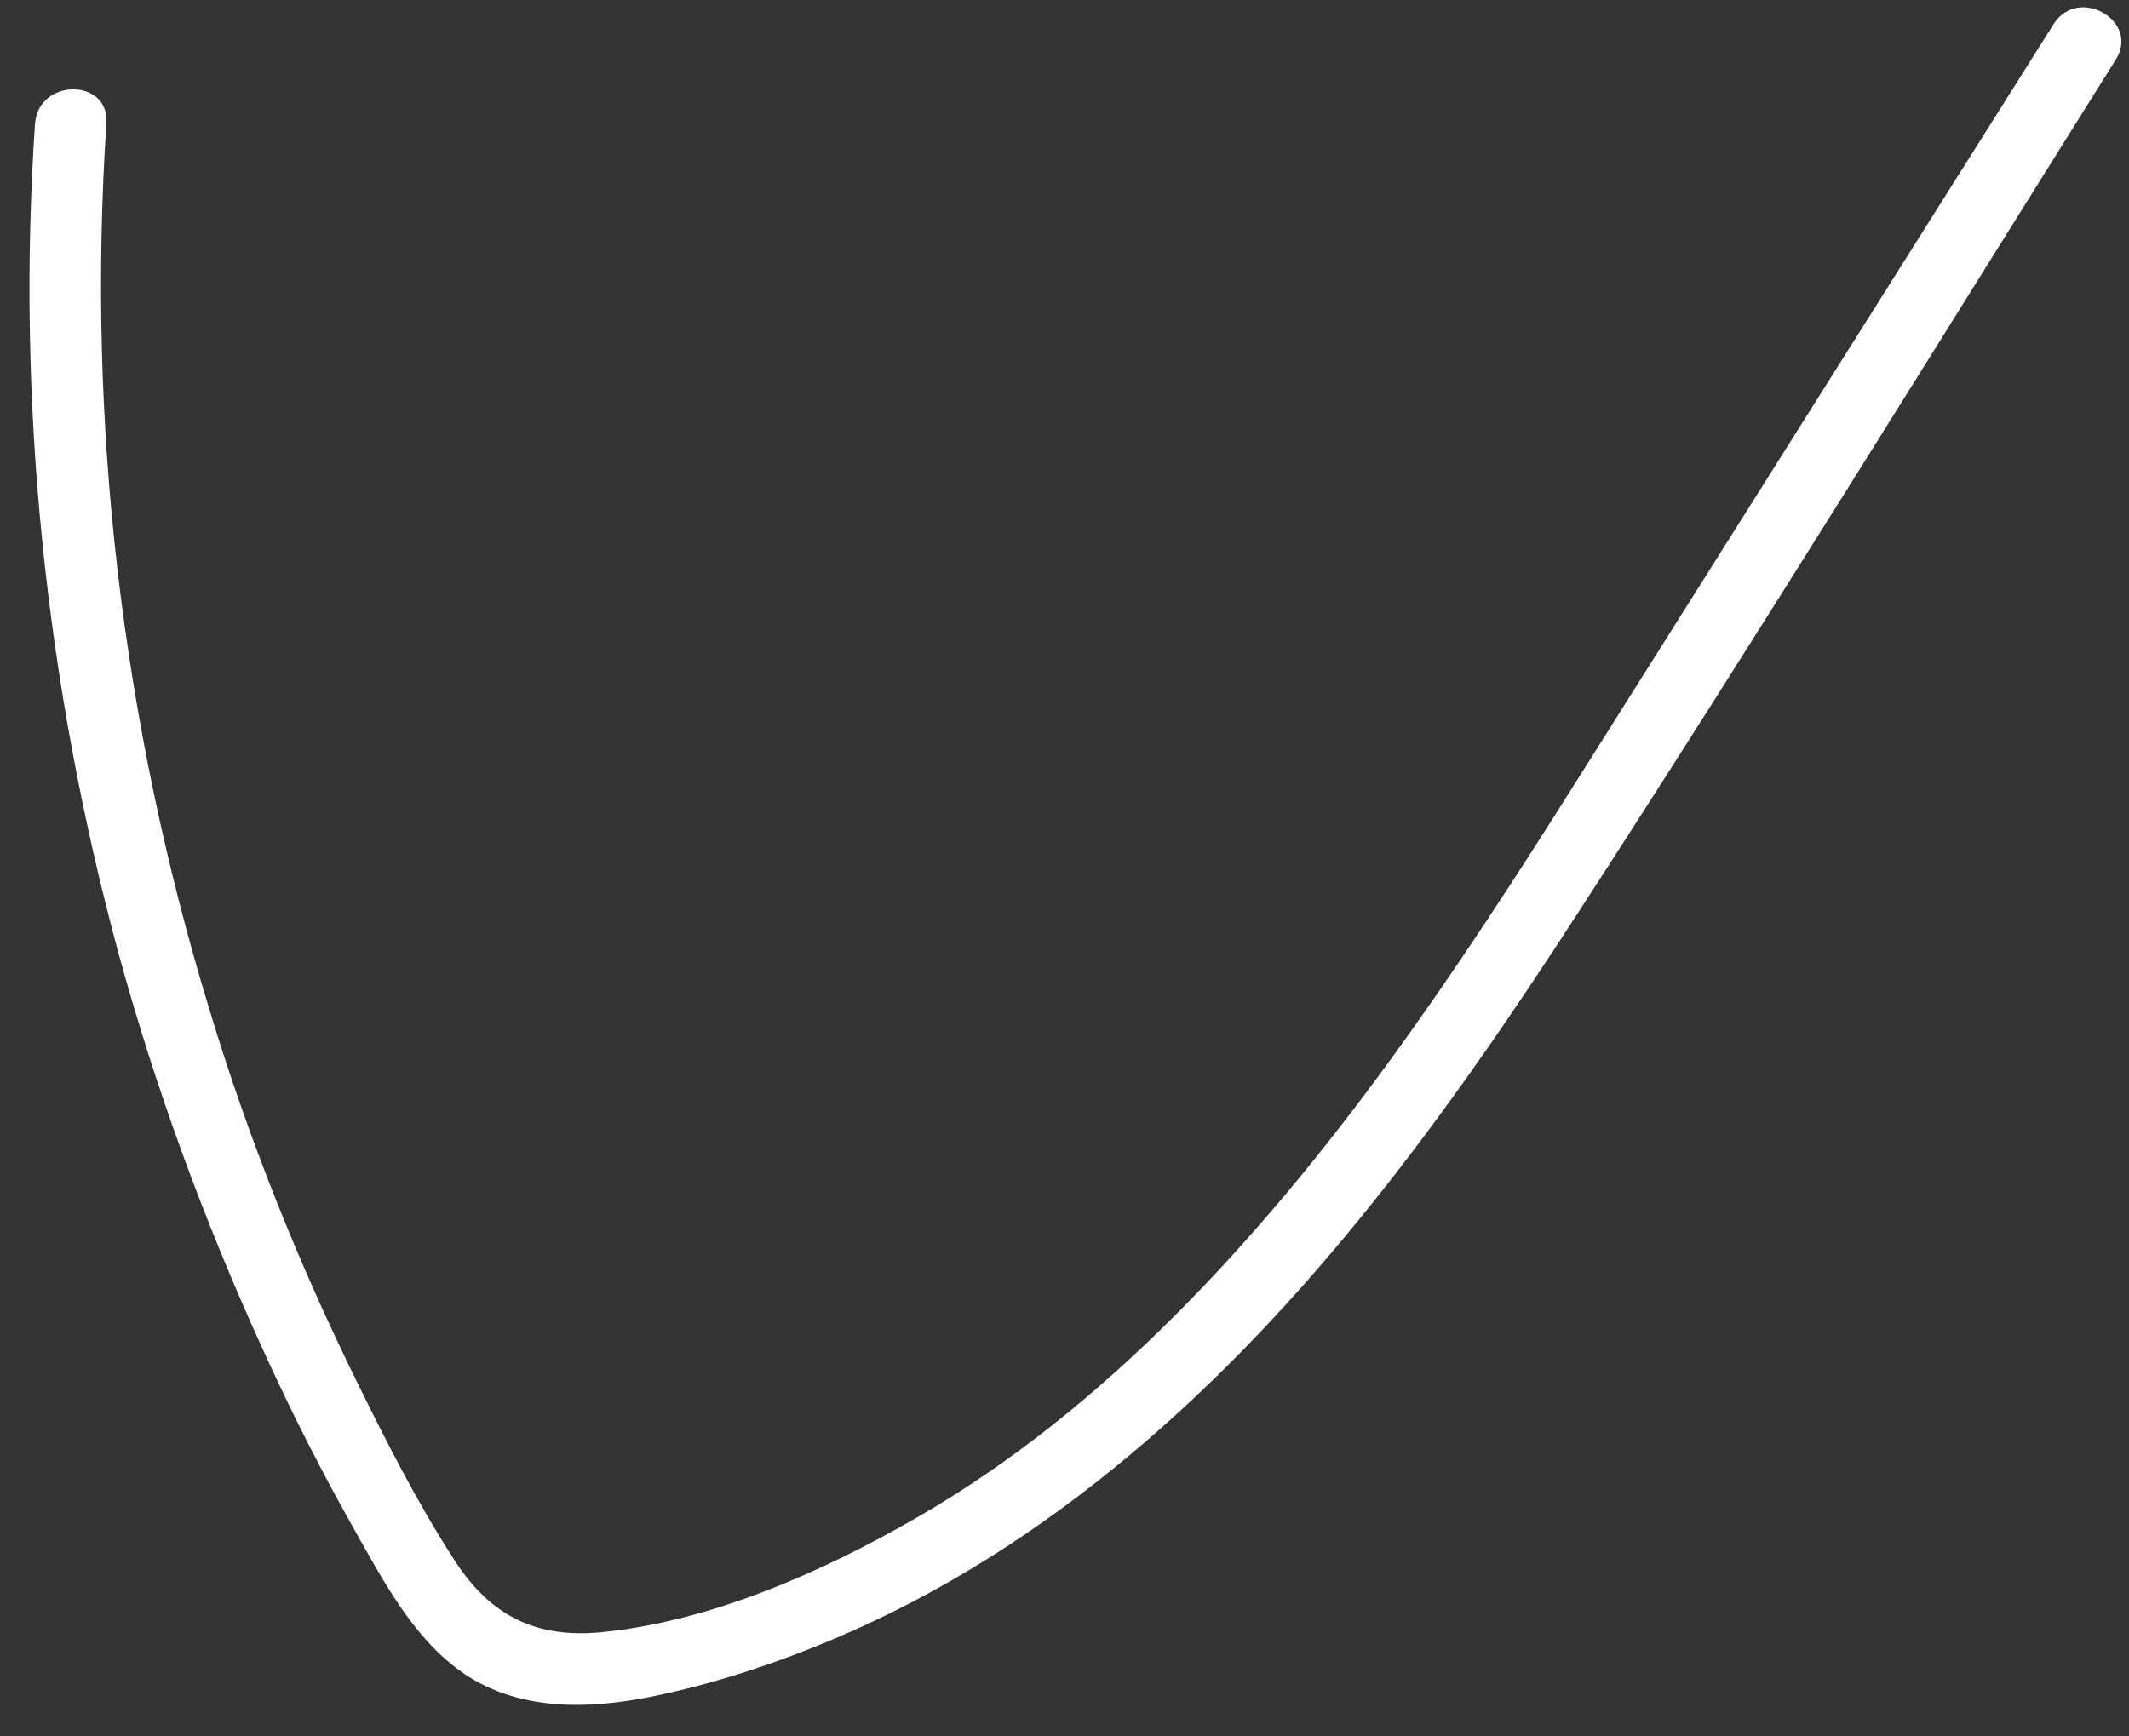 <?xml version="1.0" encoding="UTF-8" standalone="no"?><svg width='38' height='31' viewBox='0 0 38 31' fill='none' xmlns='http://www.w3.org/2000/svg'>
<rect x="0" y="0" width="38" height="31" fill="#333333" stroke="none"/>
<path d='M0.626 2.189C0.289 7.172 0.81 12.201 2.114 17.015C2.773 19.422 3.632 21.768 4.674 24.053C5.195 25.203 5.763 26.322 6.391 27.426C6.928 28.376 7.495 29.434 8.477 30.002C9.504 30.584 10.73 30.492 11.834 30.247C12.877 30.017 13.889 29.68 14.87 29.266C16.802 28.453 18.565 27.318 20.175 25.969C23.379 23.286 25.863 19.852 28.117 16.371C31.398 11.312 34.557 6.175 37.761 1.07C38.206 0.38 37.102 -0.264 36.657 0.426C33.805 4.949 30.969 9.456 28.117 13.979C26.001 17.337 23.778 20.68 20.972 23.485C19.592 24.865 18.075 26.107 16.373 27.088C14.671 28.07 12.662 28.959 10.7 29.143C9.488 29.25 8.691 28.79 8.063 27.778C7.434 26.797 6.897 25.739 6.376 24.681C5.318 22.535 4.429 20.312 3.739 18.027C2.175 12.906 1.546 7.54 1.899 2.204C1.96 1.392 0.688 1.392 0.626 2.204V2.189Z' fill='white'/>
</svg>
